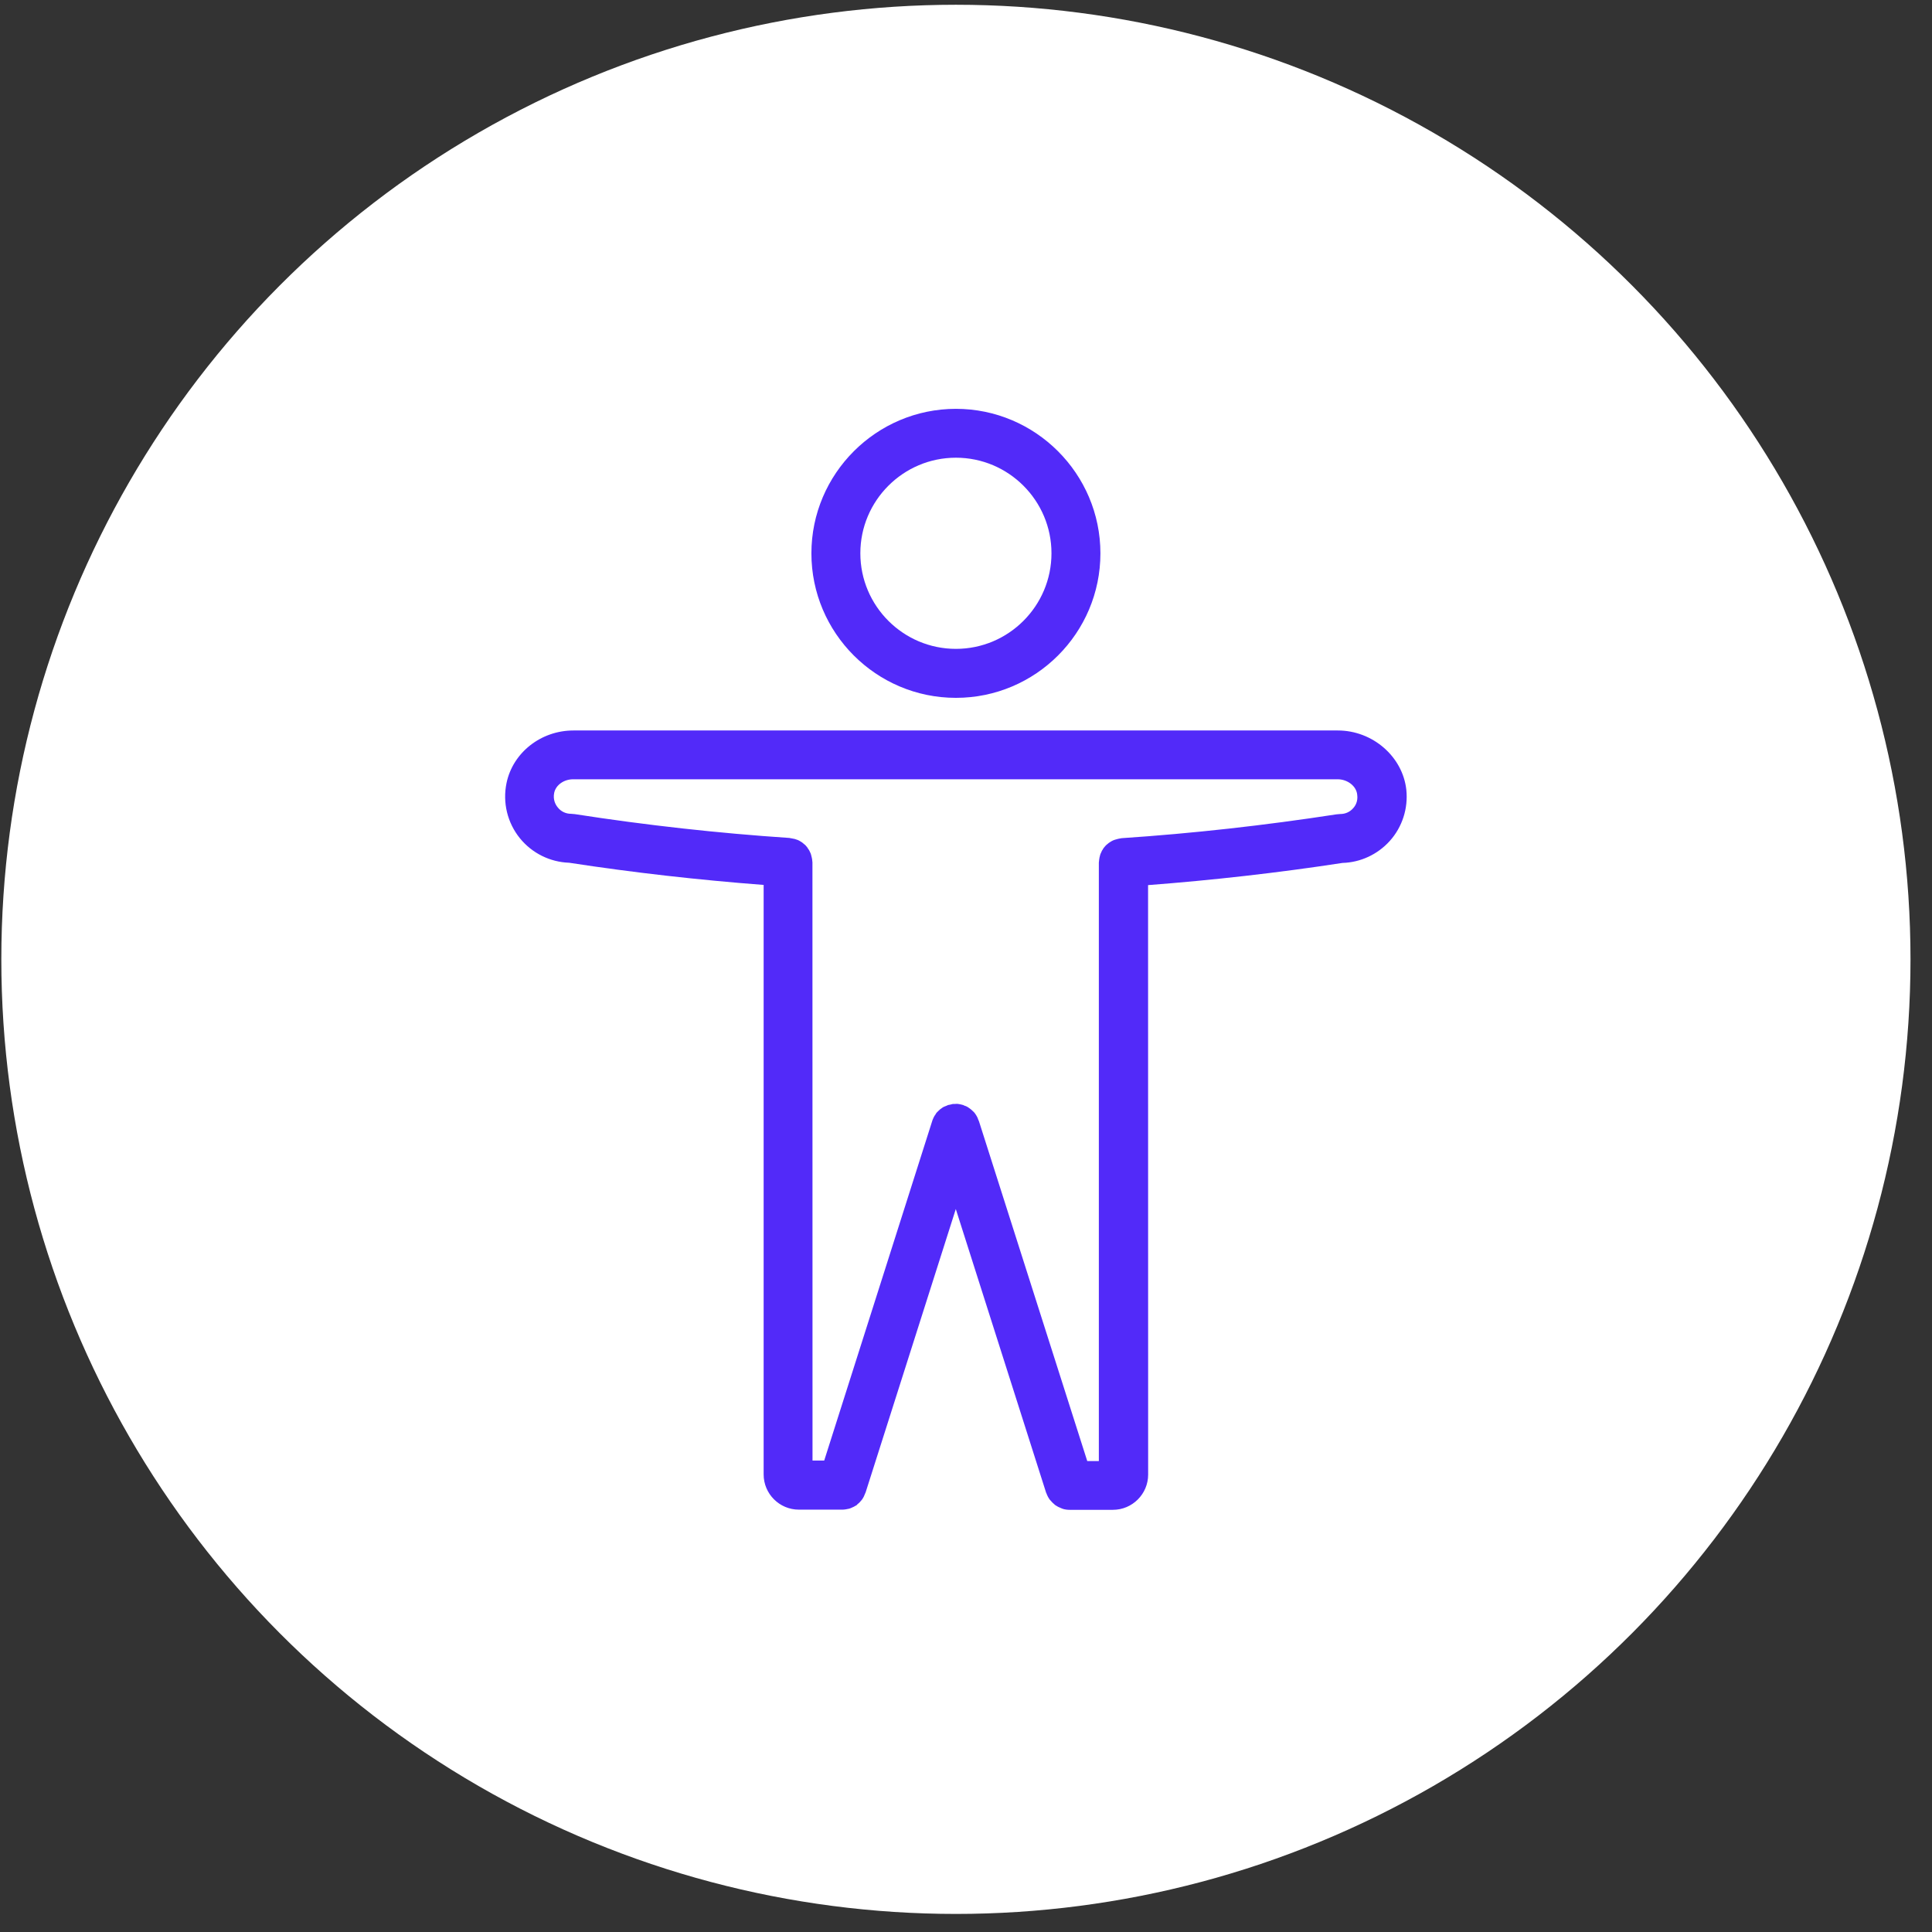 <svg width="54" height="54" viewBox="0 0 54 54" fill="none" xmlns="http://www.w3.org/2000/svg">
<rect x="0" y="0" width="54" height="54" fill="#333333" stroke="none"/>
<circle cx="26.718" cy="26.814" r="26.681" fill="white"/>
<path d="M26.718 19.505C28.948 19.505 30.757 17.691 30.757 15.466C30.757 13.242 28.942 11.427 26.718 11.427C24.494 11.427 22.679 13.242 22.679 15.466C22.679 17.691 24.489 19.505 26.718 19.505ZM26.718 12.793C28.191 12.793 29.389 13.992 29.389 15.464C29.389 16.937 28.191 18.136 26.718 18.136C25.245 18.136 24.047 16.937 24.047 15.464C24.047 13.993 25.245 12.793 26.718 12.793Z" fill="#522AF9"/>
<path d="M37.392 20.417H16.028C15.122 20.417 14.336 21.033 14.158 21.884C14.044 22.431 14.181 22.997 14.532 23.43C14.874 23.85 15.376 24.096 15.909 24.114C17.715 24.392 19.538 24.596 21.344 24.734V41.21C21.344 41.753 21.785 42.195 22.329 42.195H23.541H23.547C23.611 42.195 23.675 42.18 23.734 42.168C23.748 42.163 23.761 42.159 23.775 42.154C23.834 42.13 23.889 42.104 23.939 42.072C23.948 42.066 23.953 42.063 23.956 42.054C24.003 42.018 24.044 41.976 24.079 41.931C24.085 41.922 24.093 41.917 24.097 41.908C24.133 41.858 24.161 41.799 24.184 41.735C24.184 41.73 24.19 41.726 24.193 41.717L26.715 33.793L29.24 41.724C29.24 41.724 29.24 41.73 29.245 41.73C29.268 41.797 29.301 41.861 29.341 41.916C29.347 41.922 29.347 41.922 29.35 41.925C29.391 41.975 29.438 42.022 29.488 42.063C29.493 42.068 29.497 42.072 29.502 42.072C29.552 42.107 29.61 42.136 29.671 42.159C29.685 42.164 29.698 42.168 29.707 42.173C29.765 42.191 29.826 42.2 29.894 42.2H29.899H31.106C31.649 42.2 32.091 41.758 32.091 41.215L32.089 24.739C33.886 24.602 35.71 24.397 37.524 24.119C38.027 24.105 38.504 23.882 38.842 23.508C39.193 23.12 39.362 22.596 39.307 22.073C39.205 21.147 38.366 20.417 37.392 20.417ZM37.82 22.591C37.729 22.696 37.601 22.752 37.46 22.752L37.355 22.761C35.35 23.07 33.33 23.295 31.355 23.427C31.341 23.427 31.329 23.432 31.309 23.435C31.286 23.441 31.263 23.441 31.236 23.45C31.213 23.455 31.195 23.464 31.172 23.468C31.149 23.476 31.126 23.482 31.108 23.491C31.09 23.5 31.072 23.508 31.049 23.523C31.031 23.532 31.014 23.546 30.994 23.558C30.976 23.573 30.962 23.585 30.944 23.599C30.926 23.613 30.912 23.626 30.894 23.646C30.88 23.66 30.867 23.678 30.853 23.695C30.839 23.713 30.827 23.731 30.818 23.751C30.803 23.768 30.794 23.786 30.786 23.809C30.777 23.827 30.768 23.85 30.759 23.868C30.75 23.891 30.745 23.909 30.741 23.932C30.736 23.955 30.727 23.973 30.727 23.996C30.721 24.02 30.721 24.043 30.718 24.064C30.718 24.078 30.713 24.096 30.713 24.11V40.837H30.389L27.366 31.351L27.361 31.337C27.356 31.322 27.347 31.31 27.343 31.296C27.334 31.269 27.326 31.246 27.311 31.217C27.302 31.199 27.288 31.181 27.279 31.162C27.265 31.144 27.253 31.121 27.238 31.103C27.224 31.085 27.206 31.071 27.192 31.057C27.178 31.043 27.16 31.025 27.142 31.011C27.124 30.996 27.107 30.984 27.087 30.97C27.069 30.955 27.051 30.947 27.032 30.934C27.009 30.92 26.982 30.911 26.953 30.902C26.939 30.897 26.93 30.888 26.918 30.884H26.912C26.88 30.875 26.845 30.866 26.813 30.861C26.804 30.861 26.795 30.856 26.781 30.856C26.749 30.85 26.716 30.856 26.684 30.856H26.643C26.62 30.856 26.597 30.865 26.579 30.87C26.556 30.875 26.533 30.879 26.512 30.884H26.503C26.485 30.89 26.471 30.898 26.453 30.907C26.43 30.916 26.407 30.925 26.385 30.934C26.362 30.943 26.344 30.957 26.326 30.97C26.309 30.984 26.291 30.993 26.277 31.005C26.259 31.02 26.245 31.037 26.227 31.052L26.18 31.098C26.166 31.116 26.154 31.134 26.145 31.153C26.131 31.171 26.118 31.189 26.109 31.208C26.095 31.231 26.086 31.255 26.077 31.276C26.072 31.29 26.063 31.303 26.059 31.322L23.037 40.823H22.71L22.708 24.105C22.708 24.09 22.703 24.073 22.703 24.058C22.703 24.035 22.697 24.012 22.694 23.991C22.688 23.968 22.685 23.95 22.679 23.927C22.674 23.903 22.665 23.88 22.662 23.863C22.653 23.839 22.644 23.822 22.635 23.804C22.626 23.786 22.617 23.763 22.603 23.745C22.589 23.727 22.576 23.709 22.567 23.69C22.553 23.672 22.541 23.658 22.526 23.64C22.512 23.622 22.494 23.608 22.476 23.594C22.459 23.579 22.444 23.567 22.427 23.553C22.409 23.538 22.391 23.529 22.371 23.517C22.354 23.508 22.336 23.494 22.313 23.485C22.289 23.476 22.272 23.467 22.248 23.462C22.231 23.453 22.207 23.448 22.184 23.444C22.161 23.439 22.138 23.435 22.111 23.43C22.097 23.43 22.085 23.424 22.065 23.421C20.081 23.289 18.062 23.065 16.066 22.755L15.96 22.746C15.815 22.746 15.677 22.682 15.587 22.564C15.531 22.497 15.449 22.354 15.49 22.158C15.537 21.939 15.765 21.781 16.019 21.781H37.387C37.665 21.781 37.911 21.973 37.934 22.21C37.962 22.404 37.875 22.533 37.82 22.591Z" fill="#522AF9"/>
</svg>
